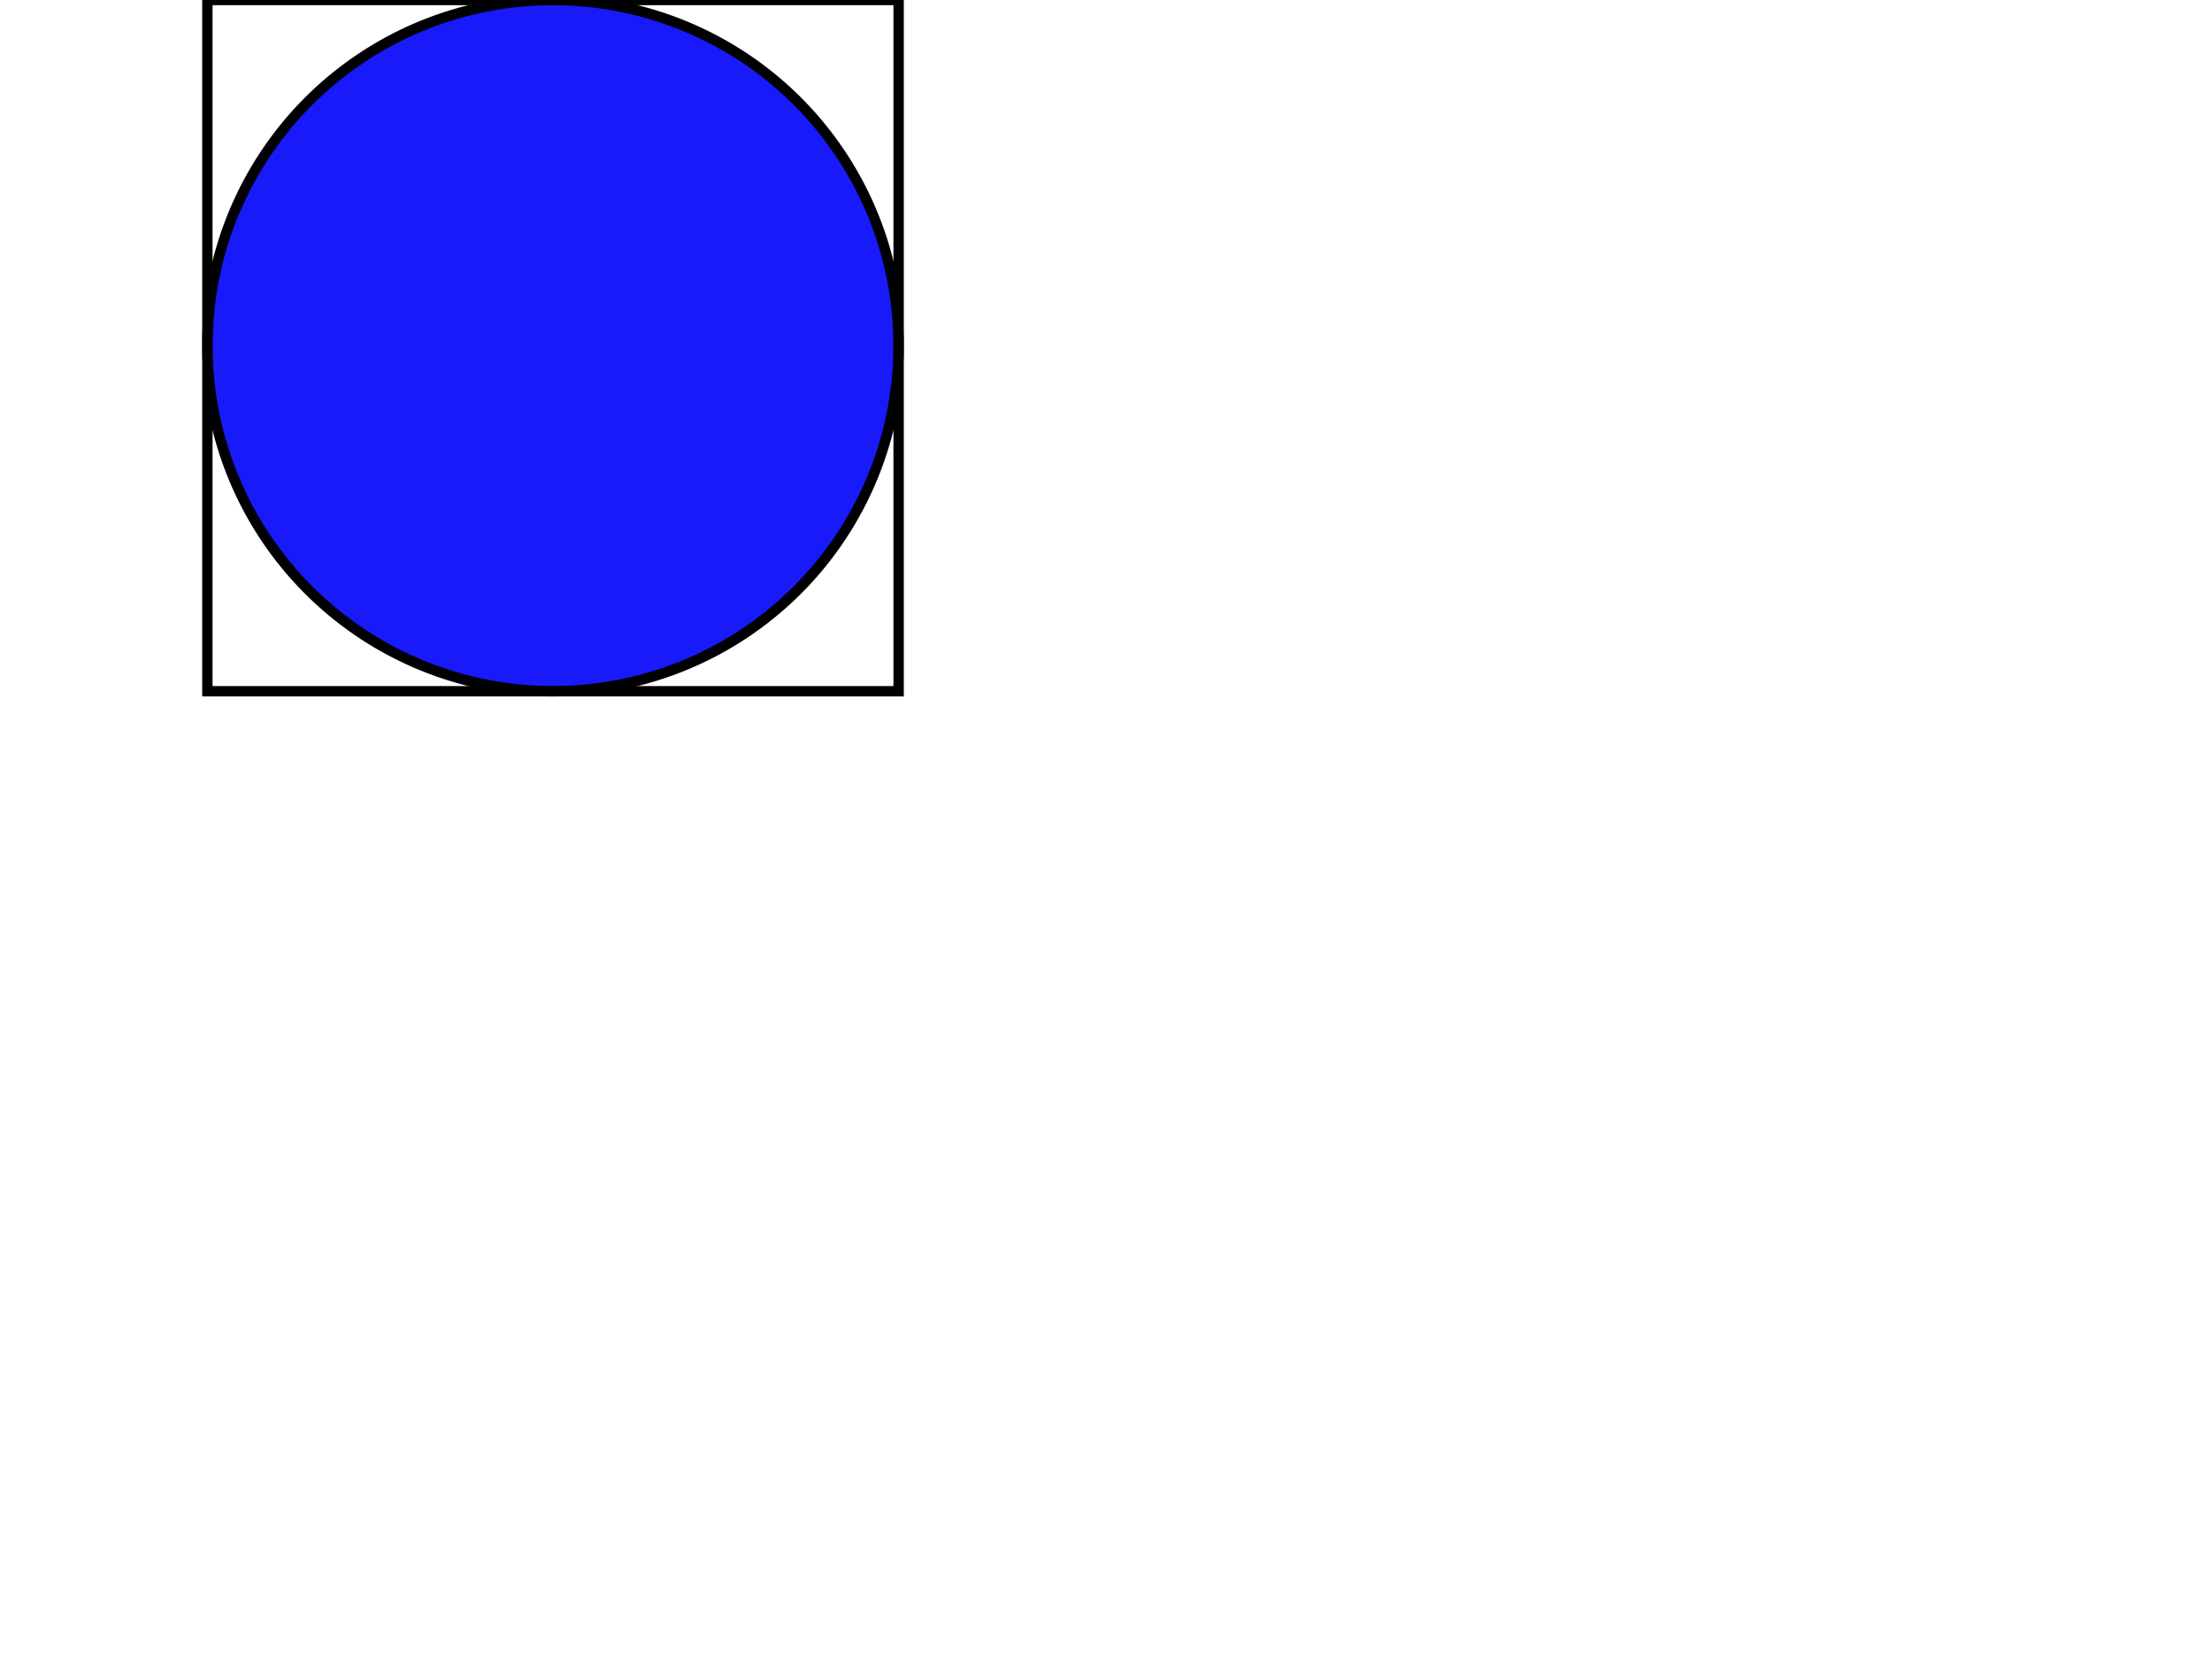 <?xml version="1.0" encoding="UTF-8" standalone="no"?>
<!-- Created with Inkscape (http://www.inkscape.org/) -->

<svg
   xmlns:dc="http://purl.org/dc/elements/1.1/"
   xmlns:cc="http://creativecommons.org/ns#"
   xmlns:rdf="http://www.w3.org/1999/02/22-rdf-syntax-ns#"
   xmlns:svg="http://www.w3.org/2000/svg"
   xmlns="http://www.w3.org/2000/svg"
   xmlns:sodipodi="http://sodipodi.sourceforge.net/DTD/sodipodi-0.dtd"
   xmlns:inkscape="http://www.inkscape.org/namespaces/inkscape"
   width="640"
   height="480"
   id="svg2"
   version="1.1"
   inkscape:version="0.48.0 r9654"
   sodipodi:docname="BlurTest.svg">
  <defs
     id="defs4">
    <filter
       id="filter2987"
       inkscape:label="filter1"
       x="-0.1"
       y="-0.1"
       color-interpolation-filters="sRGB">
      <feGaussianBlur
         stdDeviation="5"
         id="feGaussianBlur2989" />
    </filter>
  </defs>
  <sodipodi:namedview
     id="base"
     pagecolor="#ffffff"
     bordercolor="#666666"
     borderopacity="1.0"
     inkscape:pageopacity="0.0"
     inkscape:pageshadow="2"
     inkscape:zoom="0.7"
     inkscape:cx="159.50311"
     inkscape:cy="294.63991"
     inkscape:document-units="px"
     inkscape:current-layer="layer1"
     showgrid="false"
     inkscape:window-width="753"
     inkscape:window-height="653"
     inkscape:window-x="85"
     inkscape:window-y="20"
     inkscape:window-maximized="0" />
  <g
     inkscape:label="Layer 1"
     inkscape:groupmode="layer"
     id="layer1">
    <path
       sodipodi:type="arc"
       style="color:#000000;fill:#181afa;fill-opacity:1;fill-rule:nonzero;stroke:#000000;stroke-width:3;marker:none;visibility:visible;display:inline;overflow:visible;enable-background:accumulate;filter:url(#filter2987);stroke-opacity:1"
       id="path2986"
       sodipodi:cx="160"
       sodipodi:cy="100"
       sodipodi:rx="100"
       sodipodi:ry="100"
       d="m 260,100 a 100,100 0 1 1 -200,0 100,100 0 1 1 200,0 z" />
    <rect
       style="color:#000000;fill:none;stroke:#000000;stroke-width:3;stroke-opacity:1;marker:none;visibility:visible;display:inline;overflow:visible;enable-background:accumulate"
       id="rect2988"
       width="200"
       height="200"
       x="60"
       y="0" />
  </g>
</svg>
